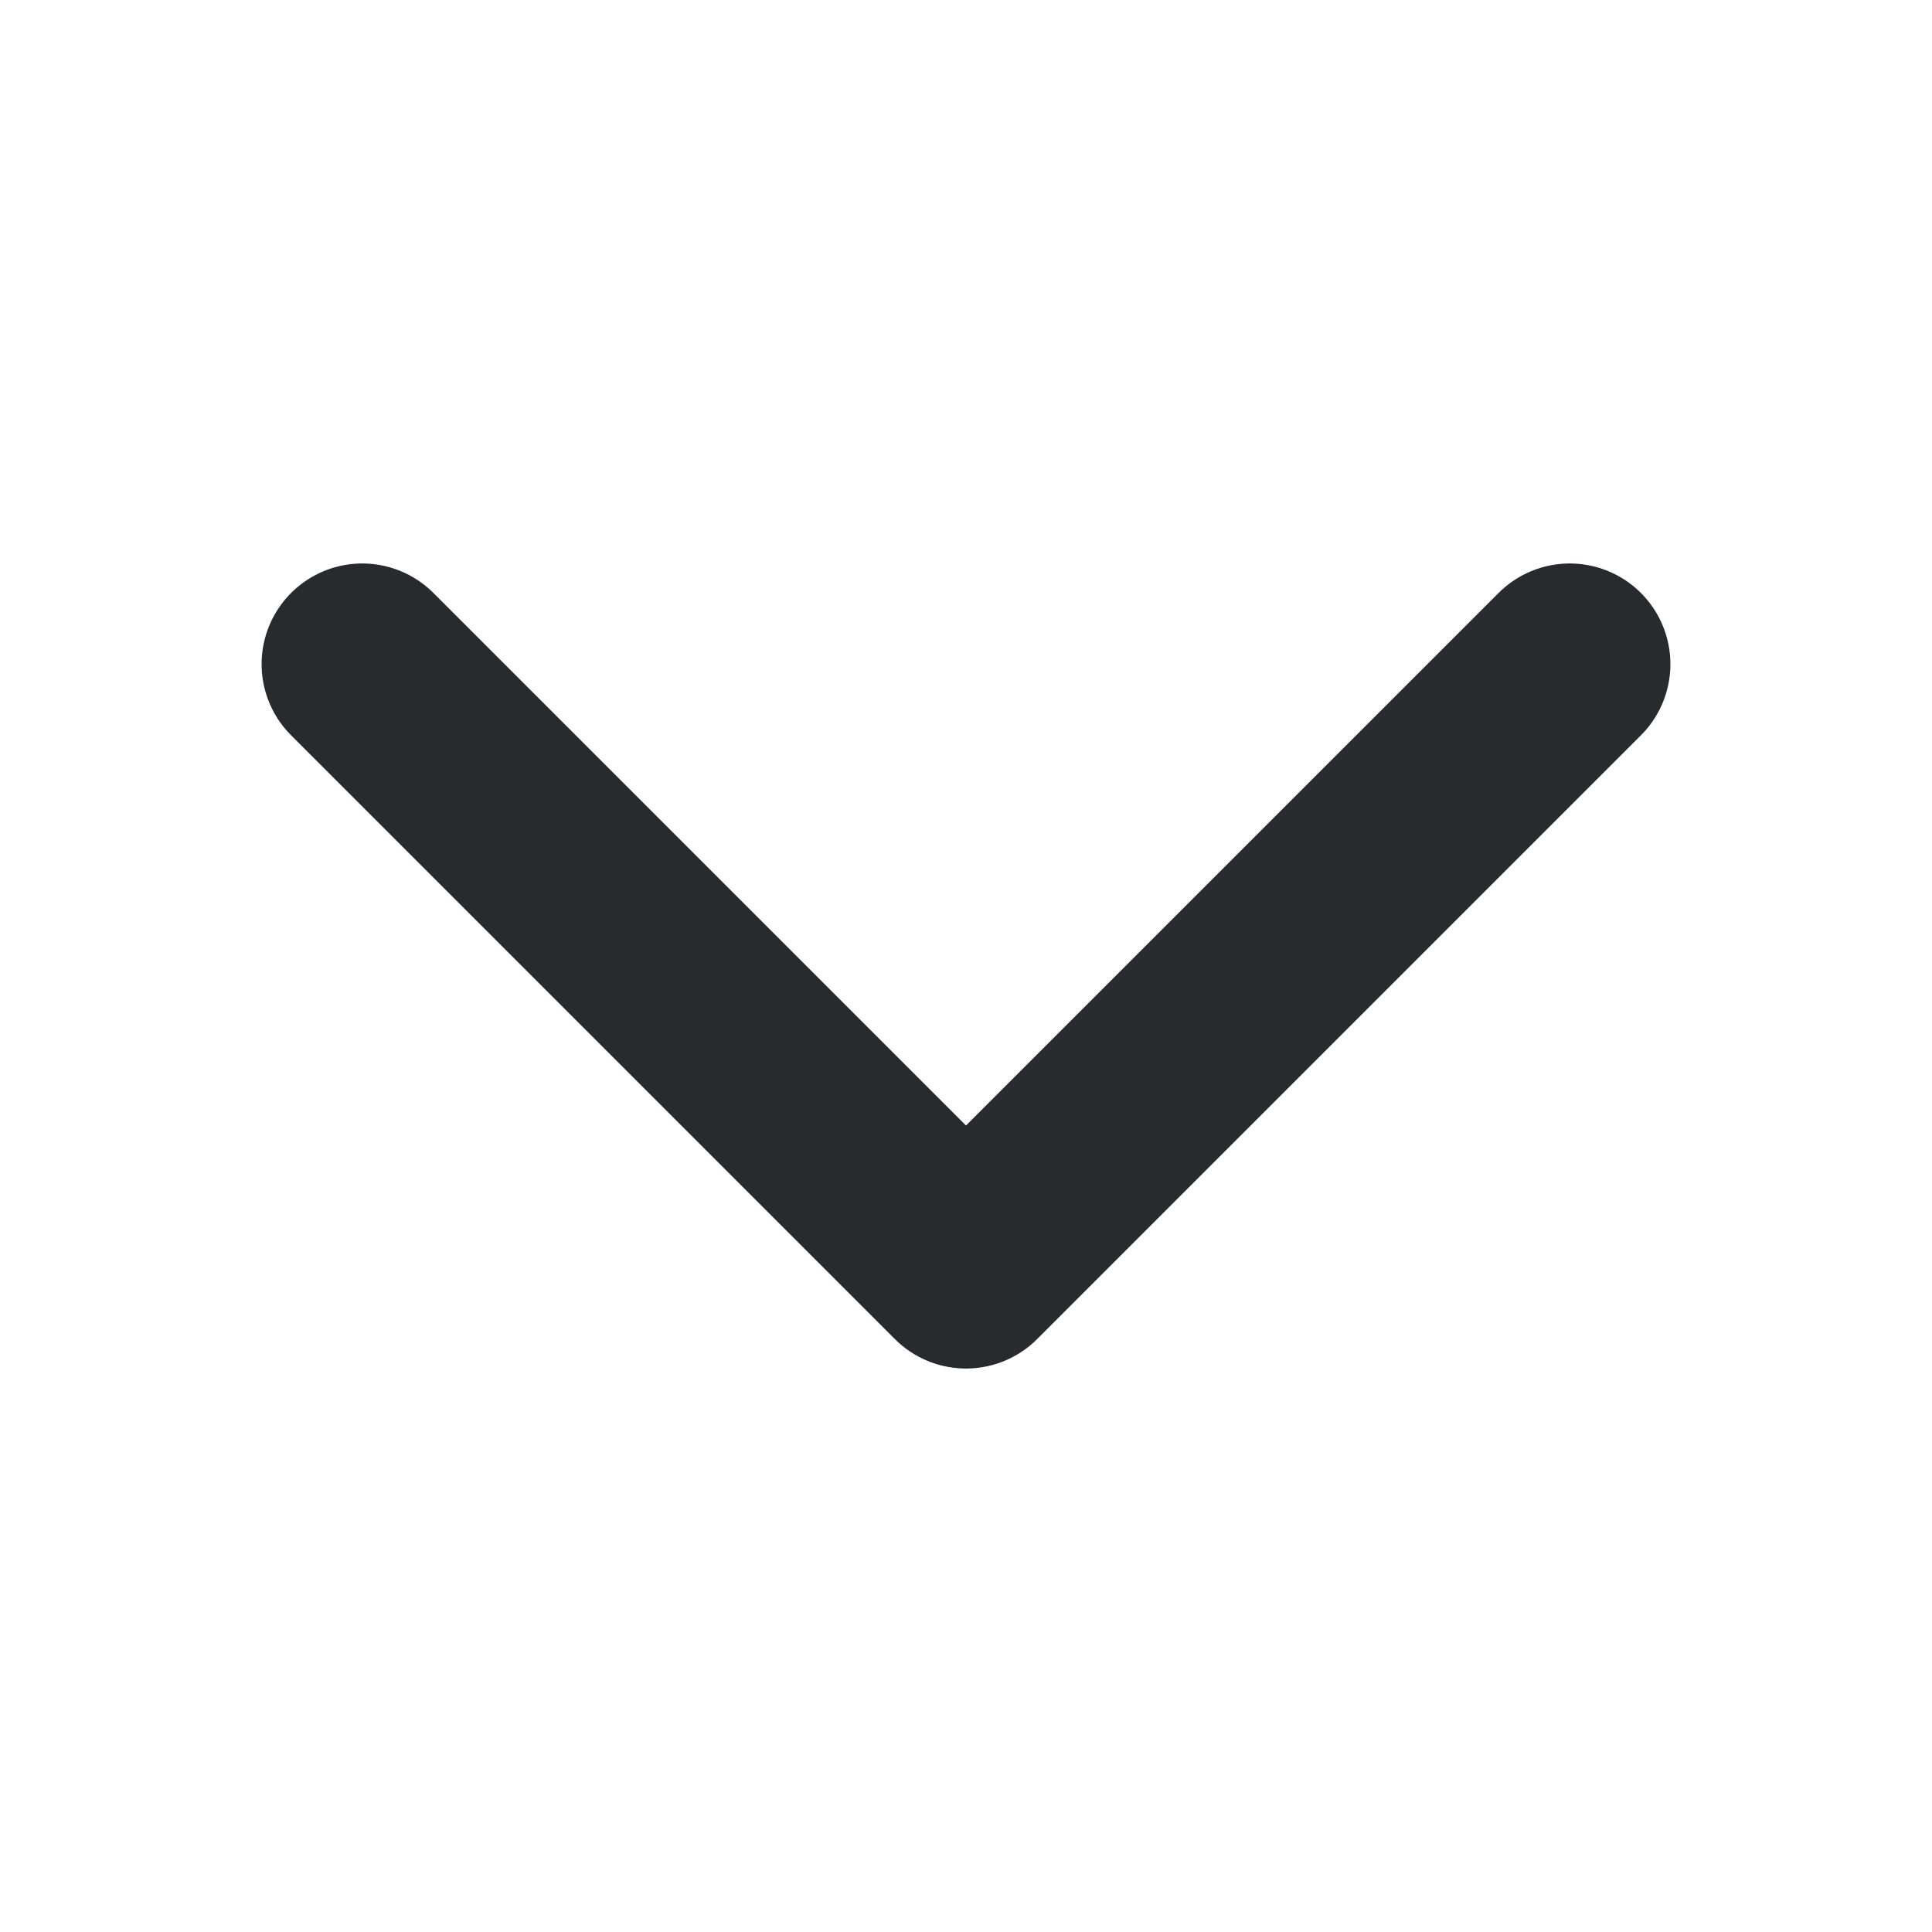 <svg width="16" height="16" viewBox="0 0 16 16" fill="none" xmlns="http://www.w3.org/2000/svg">
<g id="chevron-down">
<path id="Icon" d="M3 5.5L8 10.5L13 5.5" stroke="#282A2E" stroke-width="1.667" stroke-linecap="round" stroke-linejoin="round"/>
</g>
</svg>
